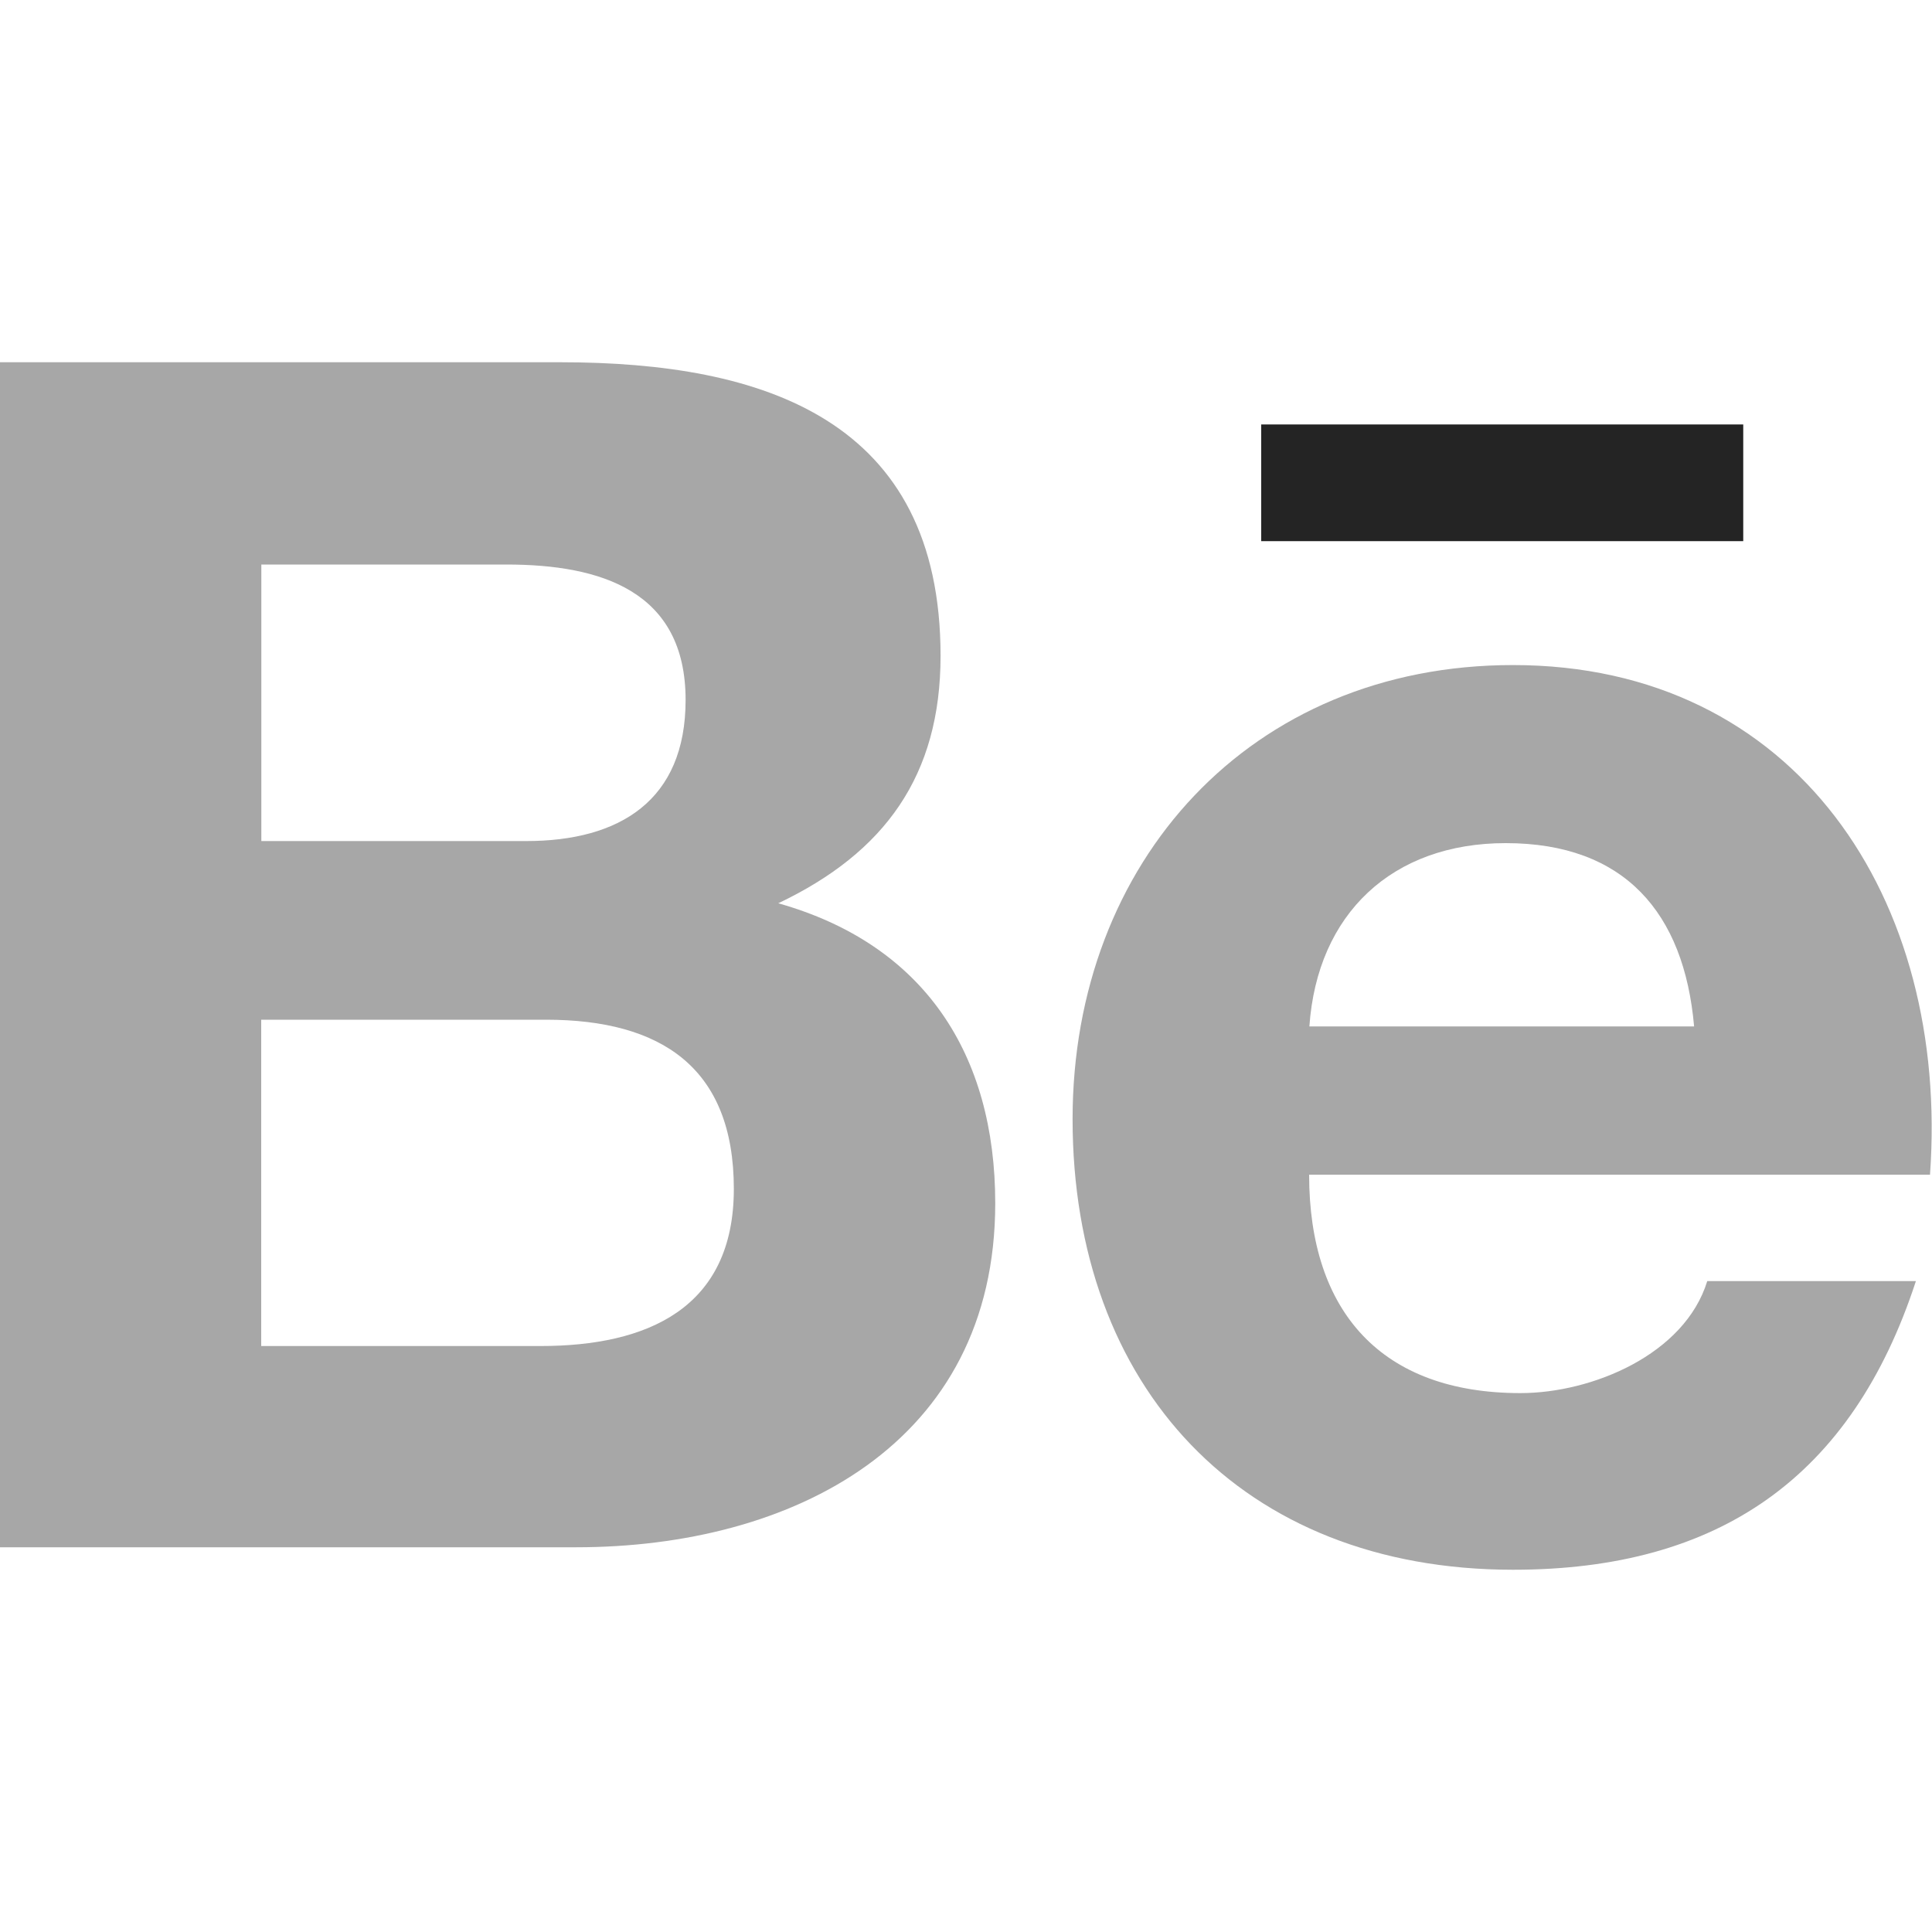 <svg width="30" height="30" viewBox="0 0 30 30" fill="none" xmlns="http://www.w3.org/2000/svg">
<g clip-path="url(#clip0_212_9017)">
<path d="M15.454 18.684C15.454 16.374 14.355 14.666 12.085 14.026C13.741 13.238 14.605 12.043 14.605 10.184C14.605 6.519 11.865 5.625 8.704 5.625H0V24.026H8.947C12.303 24.026 15.454 22.422 15.454 18.684ZM4.058 8.766H7.865C9.329 8.766 10.646 9.176 10.646 10.869C10.646 12.431 9.621 13.06 8.171 13.06H4.058V8.766ZM4.056 20.901V15.834H8.479C10.265 15.834 11.395 16.576 11.395 18.461C11.395 20.32 10.046 20.901 8.395 20.901H4.056Z" fill="#242424" fill-opacity="0.4"/>
<path d="M23.495 24.375C26.688 24.375 28.755 22.941 29.75 19.893H26.51C26.161 21.031 24.724 21.632 23.609 21.632C21.457 21.632 20.328 20.376 20.328 18.241H29.969C30.274 13.968 27.894 10.327 23.494 10.327C19.42 10.327 16.655 13.38 16.655 17.378C16.655 21.528 19.275 24.375 23.495 24.375ZM23.38 13.092C25.224 13.092 26.151 14.172 26.306 15.938H20.332C20.454 14.187 21.62 13.092 23.38 13.092Z" fill="#242424" fill-opacity="0.4"/>
<path d="M19.584 6.591H27.069V8.403H19.584V6.591Z" fill="#242424"/>
</g>
<defs>
<clipPath id="clip0_212_9017">
<rect width="30" height="30" fill="white"/>
</clipPath>
</defs>
</svg>
